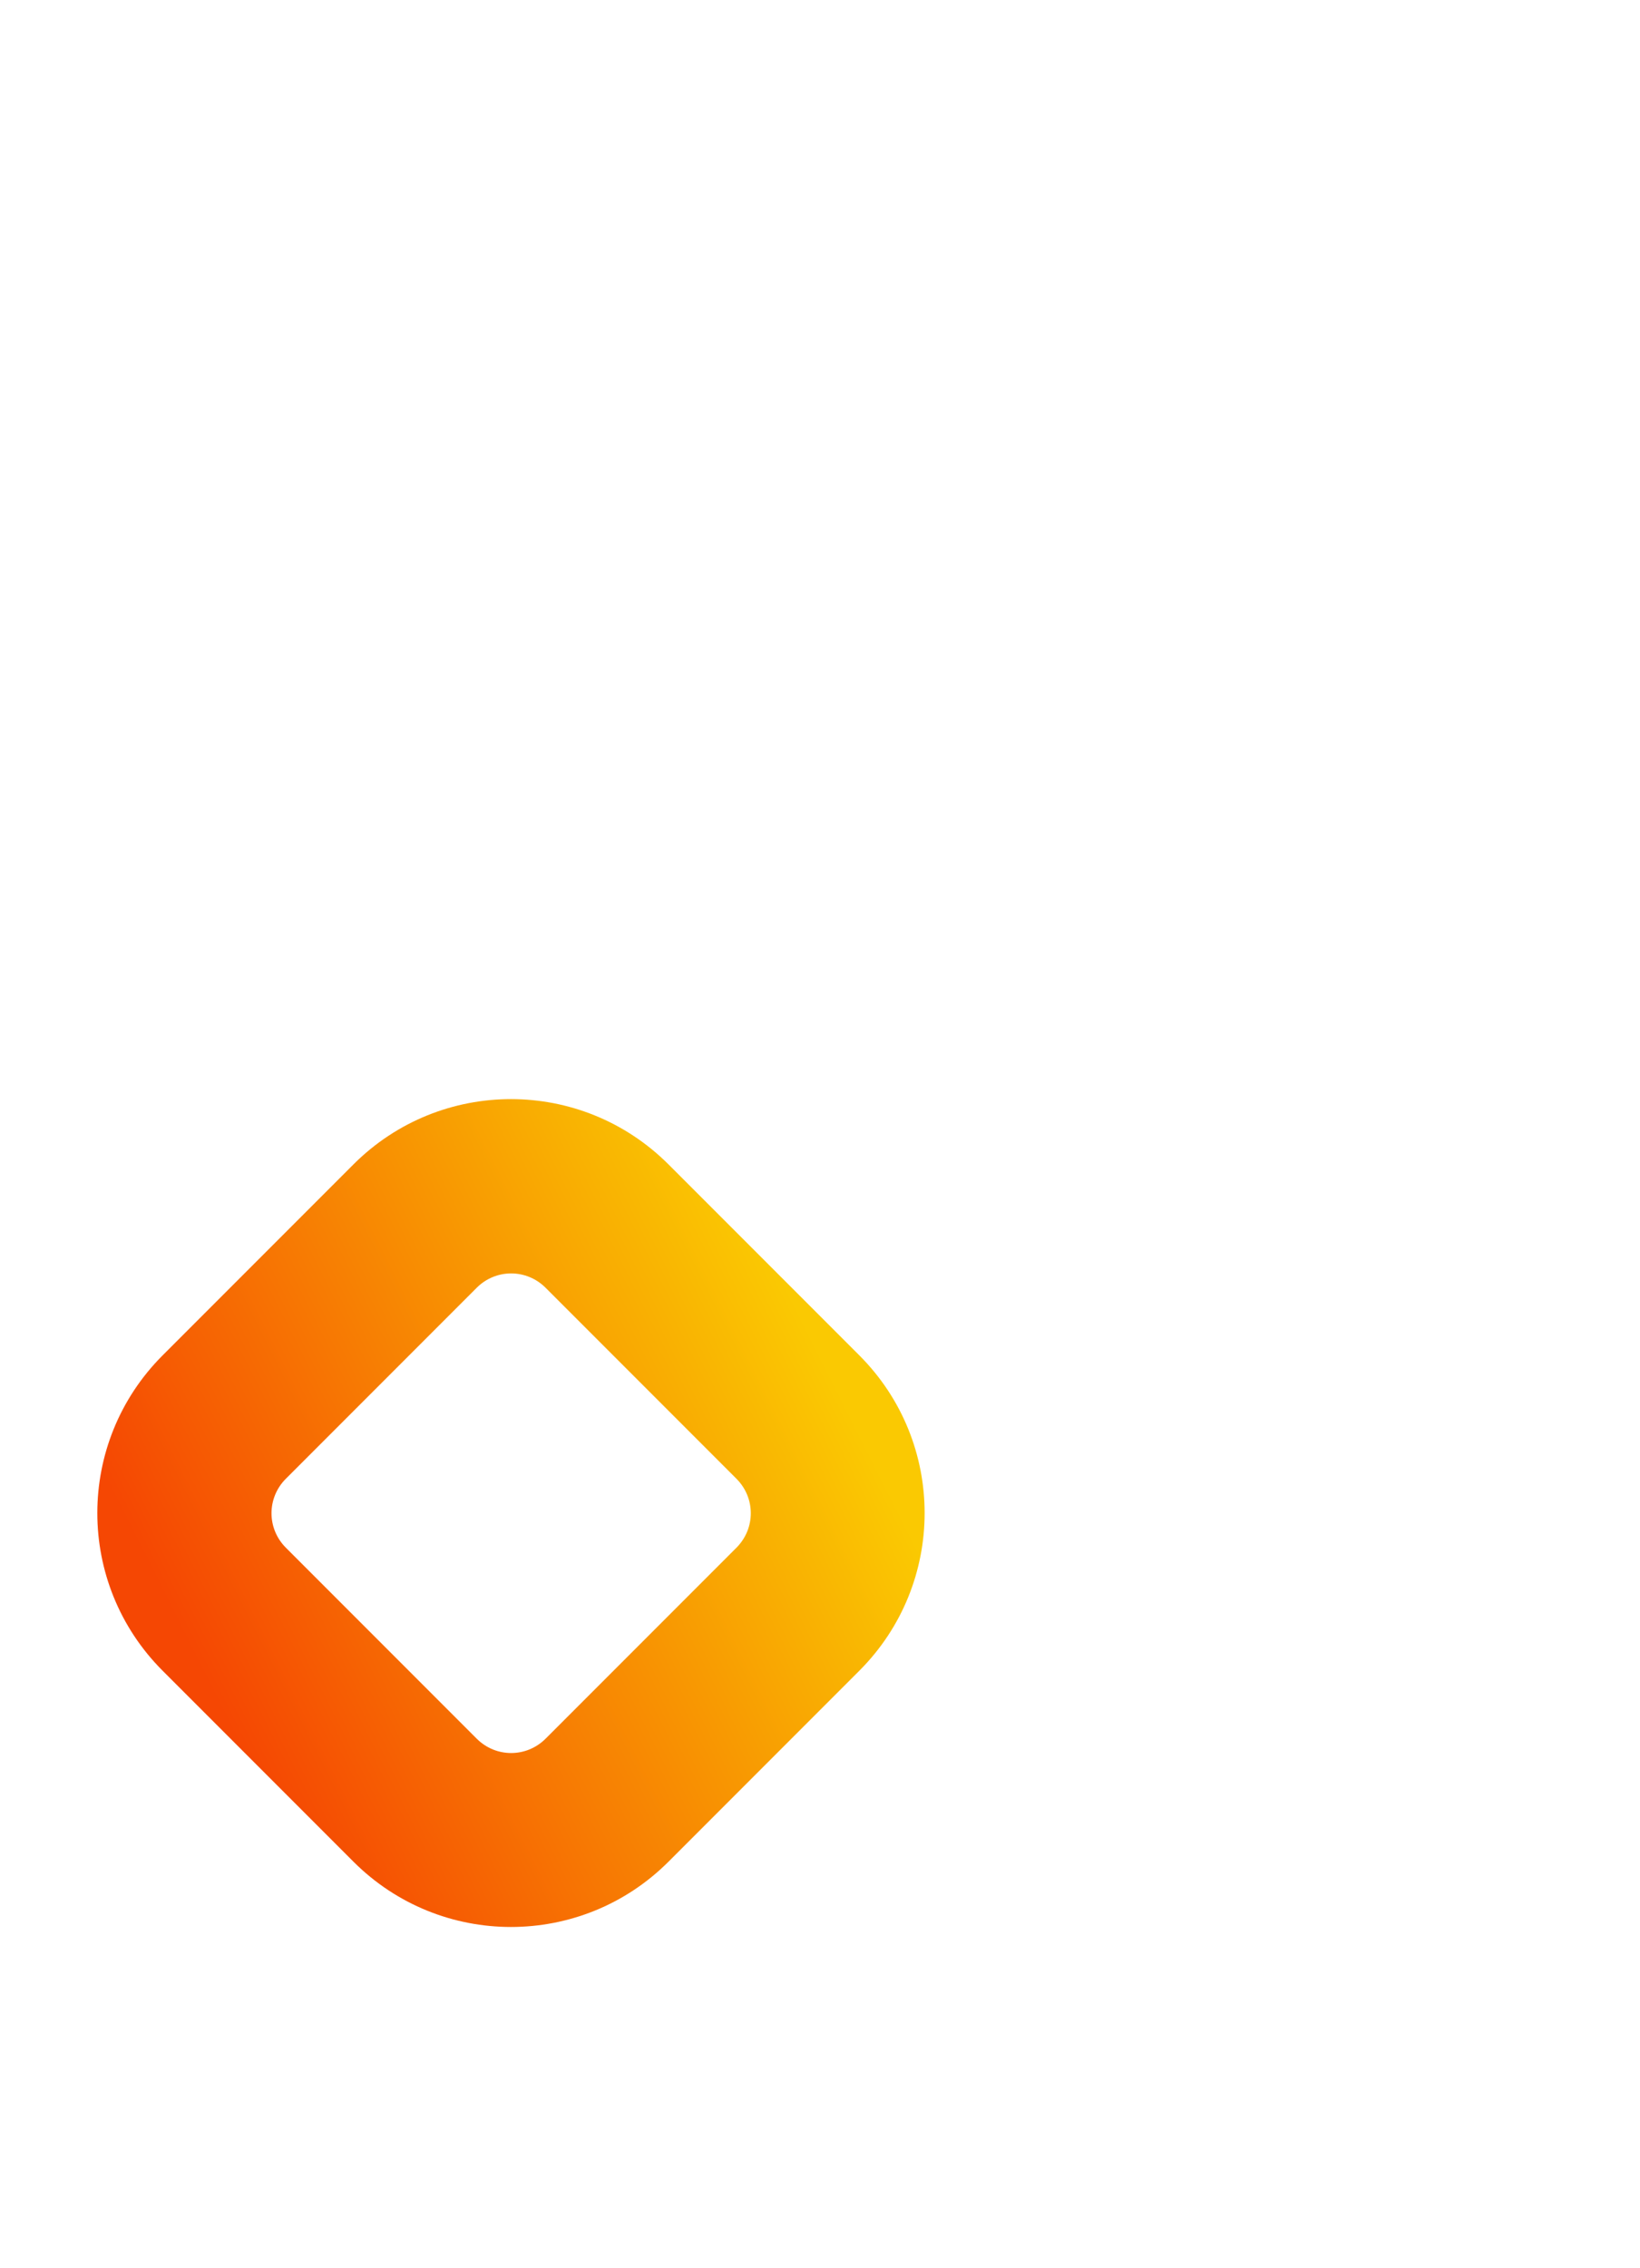 <?xml version="1.0" encoding="utf-8"?>
<!-- Generator: Adobe Illustrator 22.1.0, SVG Export Plug-In . SVG Version: 6.00 Build 0)  -->
<svg version="1.1" id="Слой_1" xmlns="http://www.w3.org/2000/svg" xmlns:xlink="http://www.w3.org/1999/xlink" x="0px" y="0px"
	 viewBox="0 0 471 651" style="enable-background:new 0 0 471 651;" xml:space="preserve">
<style type="text/css">
	.st0{filter:url(#filter-1);}
	.st1{fill:url(#Rectangle-3-Copy-5_3_);}
	.st2{filter:url(#filter-3);}
	.st3{fill:#FFFFFF;}
</style>
<filter  filterUnits="objectBoundingBox" height="133.3%" id="filter-3" width="133.3%" x="-16.7%" y="-13.2%">
	<feOffset  dx="0" dy="10" in="SourceAlpha" result="shadowOffsetOuter1"></feOffset>
	<feMorphology  in="SourceAlpha" operator="erode" radius="50" result="shadowInner"></feMorphology>
	<feOffset  dx="0" dy="10" in="shadowInner" result="shadowInner"></feOffset>
	<feComposite  in="shadowOffsetOuter1" in2="shadowInner" operator="out" result="shadowOffsetOuter1"></feComposite>
	<feGaussianBlur  in="shadowOffsetOuter1" result="shadowBlurOuter1" stdDeviation="14.5"></feGaussianBlur>
	
		<feColorMatrix  in="shadowBlurOuter1" result="shadowMatrixOuter1" type="matrix" values="0 0 0 0 0.486   0 0 0 0 0.624   0 0 0 0 0.678  0 0 0 0.1 0">
		</feColorMatrix>
	<feMerge>
		<feMergeNode  in="shadowMatrixOuter1"></feMergeNode>
		<feMergeNode  in="SourceGraphic"></feMergeNode>
	</feMerge>
</filter>
<filter  filterUnits="objectBoundingBox" height="115.0%" id="filter-1" width="133.3%" x="-16.7%" y="-5.9%">
	<feOffset  dx="0" dy="10" in="SourceAlpha" result="shadowOffsetOuter1"></feOffset>
	<feMorphology  in="SourceAlpha" operator="erode" radius="50" result="shadowInner"></feMorphology>
	<feOffset  dx="0" dy="10" in="shadowInner" result="shadowInner"></feOffset>
	<feComposite  in="shadowOffsetOuter1" in2="shadowInner" operator="out" result="shadowOffsetOuter1"></feComposite>
	<feGaussianBlur  in="shadowOffsetOuter1" result="shadowBlurOuter1" stdDeviation="14.5"></feGaussianBlur>
	
		<feColorMatrix  in="shadowBlurOuter1" result="shadowMatrixOuter1" type="matrix" values="0 0 0 0 0.486   0 0 0 0 0.624   0 0 0 0 0.678  0 0 0 0.1 0">
		</feColorMatrix>
	<feMerge>
		<feMergeNode  in="shadowMatrixOuter1"></feMergeNode>
		<feMergeNode  in="SourceGraphic"></feMergeNode>
	</feMerge>
</filter>
<title>Pattern_1</title>
<desc>Created with Sketch.</desc>
<g id="Page-1">
	<g id="Protofire_desktop" transform="translate(-17, -6279)">
		
			<g id="Pattern_1" transform="translate(252.5, 6594) rotate(-360) translate(-252.5, -6594) translate(18, 6270)">
			<g id="Group-21" class="st0">
				
					<linearGradient id="Rectangle-3-Copy-5_3_" gradientUnits="userSpaceOnUse" x1="90.6" y1="146.336" x2="180.382" y2="324.787" gradientTransform="matrix(6.123234e-17 -1 1 6.123234e-17 -89.723 558.723)">
					<stop  offset="0" style="stop-color:#F54703"/>
					<stop  offset="1" style="stop-color:#FAC902"/>
				</linearGradient>
				<path id="Rectangle-3-Copy-5_2_" class="st1" d="M81.1,413.4c-5.5,5.5-5.5,14.3,0,19.8l54.8,54.8c5.5,5.5,14.3,5.5,19.8,0
					l54.8-54.8c5.5-5.5,5.5-14.3,0-19.8l-54.8-54.8c-5.5-5.5-14.3-5.5-19.8,0L81.1,413.4z M45.7,378l54.8-54.8c25-25,65.5-25,90.5,0
					l54.8,54.8c25,25,25,65.5,0,90.5L191,523.3c-25,25-65.5,25-90.5,0l-54.8-54.8C20.7,443.5,20.7,403,45.7,378z"/>
			</g>
			
				<g id="Group-21_1_" transform="translate(323.5, 323) rotate(-270) translate(-323.5, -323) translate(178, 177.5)" class="st2">
				<path id="Rectangle-3-Copy-5_2_" class="st3" d="M3.6,135.9c-5.5,5.5-5.5,14.3,0,19.8l54.8,54.8c5.5,5.5,14.3,5.5,19.8,0
					l54.8-54.8c5.5-5.5,5.5-14.3,0-19.8L78.1,81.1c-5.5-5.5-14.3-5.5-19.8,0L3.6,135.9z M-31.8,100.5L23,45.7c25-25,65.5-25,90.5,0
					l54.8,54.8c25,25,25,65.5,0,90.5l-54.8,54.8c-25,25-65.5,25-90.5,0L-31.8,191C-56.8,166-56.8,125.5-31.8,100.5z"/>
			</g>
		</g>
	</g>
</g>
</svg>
